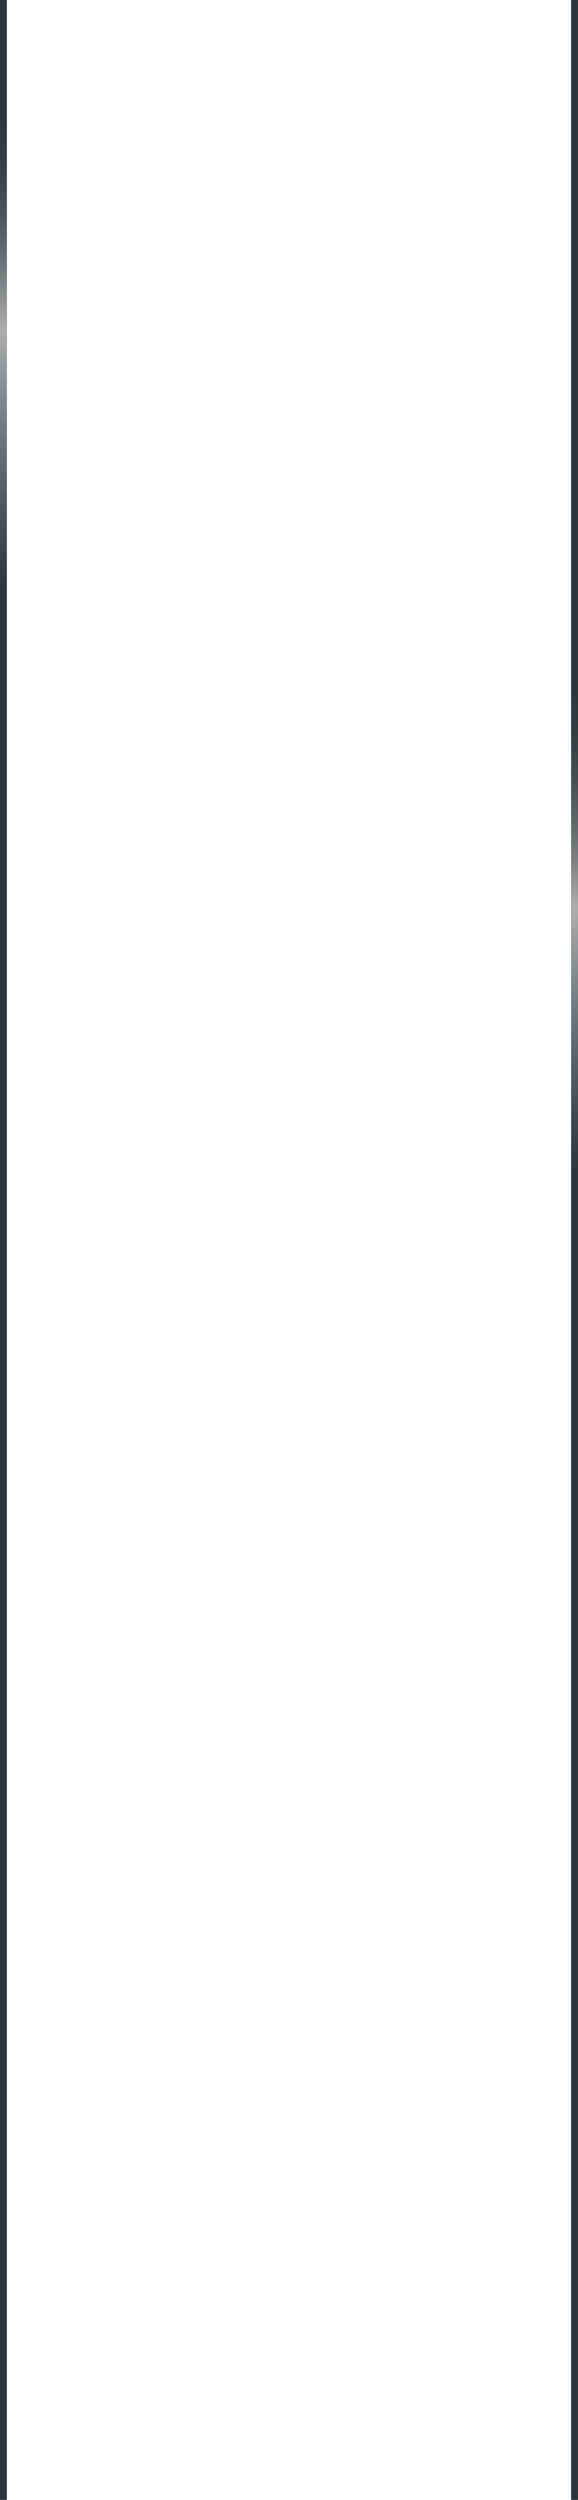 <svg width="84" height="363" viewBox="0 0 84 363" fill="none" xmlns="http://www.w3.org/2000/svg">
<line x1="83.5" y1="-2.18557e-08" x2="83.5" y2="363" stroke="#2D363A"/>
<line x1="83.5" y1="98" x2="83.5" y2="170" stroke="url(#paint0_linear_2134_820)"/>
<line x1="0.5" y1="-2.18557e-08" x2="0.5" y2="363" stroke="#2D363A"/>
<line x1="0.5" y1="14" x2="0.5" y2="86" stroke="url(#paint1_linear_2134_820)"/>
<defs>
<linearGradient id="paint0_linear_2134_820" x1="82.5" y1="98" x2="82.5" y2="170" gradientUnits="userSpaceOnUse">
<stop stop-color="#2D363A" stop-opacity="0"/>
<stop offset="0.47" stop-color="#ADADAD"/>
<stop offset="1" stop-color="#7C95A0" stop-opacity="0"/>
</linearGradient>
<linearGradient id="paint1_linear_2134_820" x1="-0.5" y1="14" x2="-0.5" y2="86" gradientUnits="userSpaceOnUse">
<stop stop-color="#2D363A" stop-opacity="0"/>
<stop offset="0.47" stop-color="#ADADAD"/>
<stop offset="1" stop-color="#7C95A0" stop-opacity="0"/>
</linearGradient>
</defs>
</svg>

